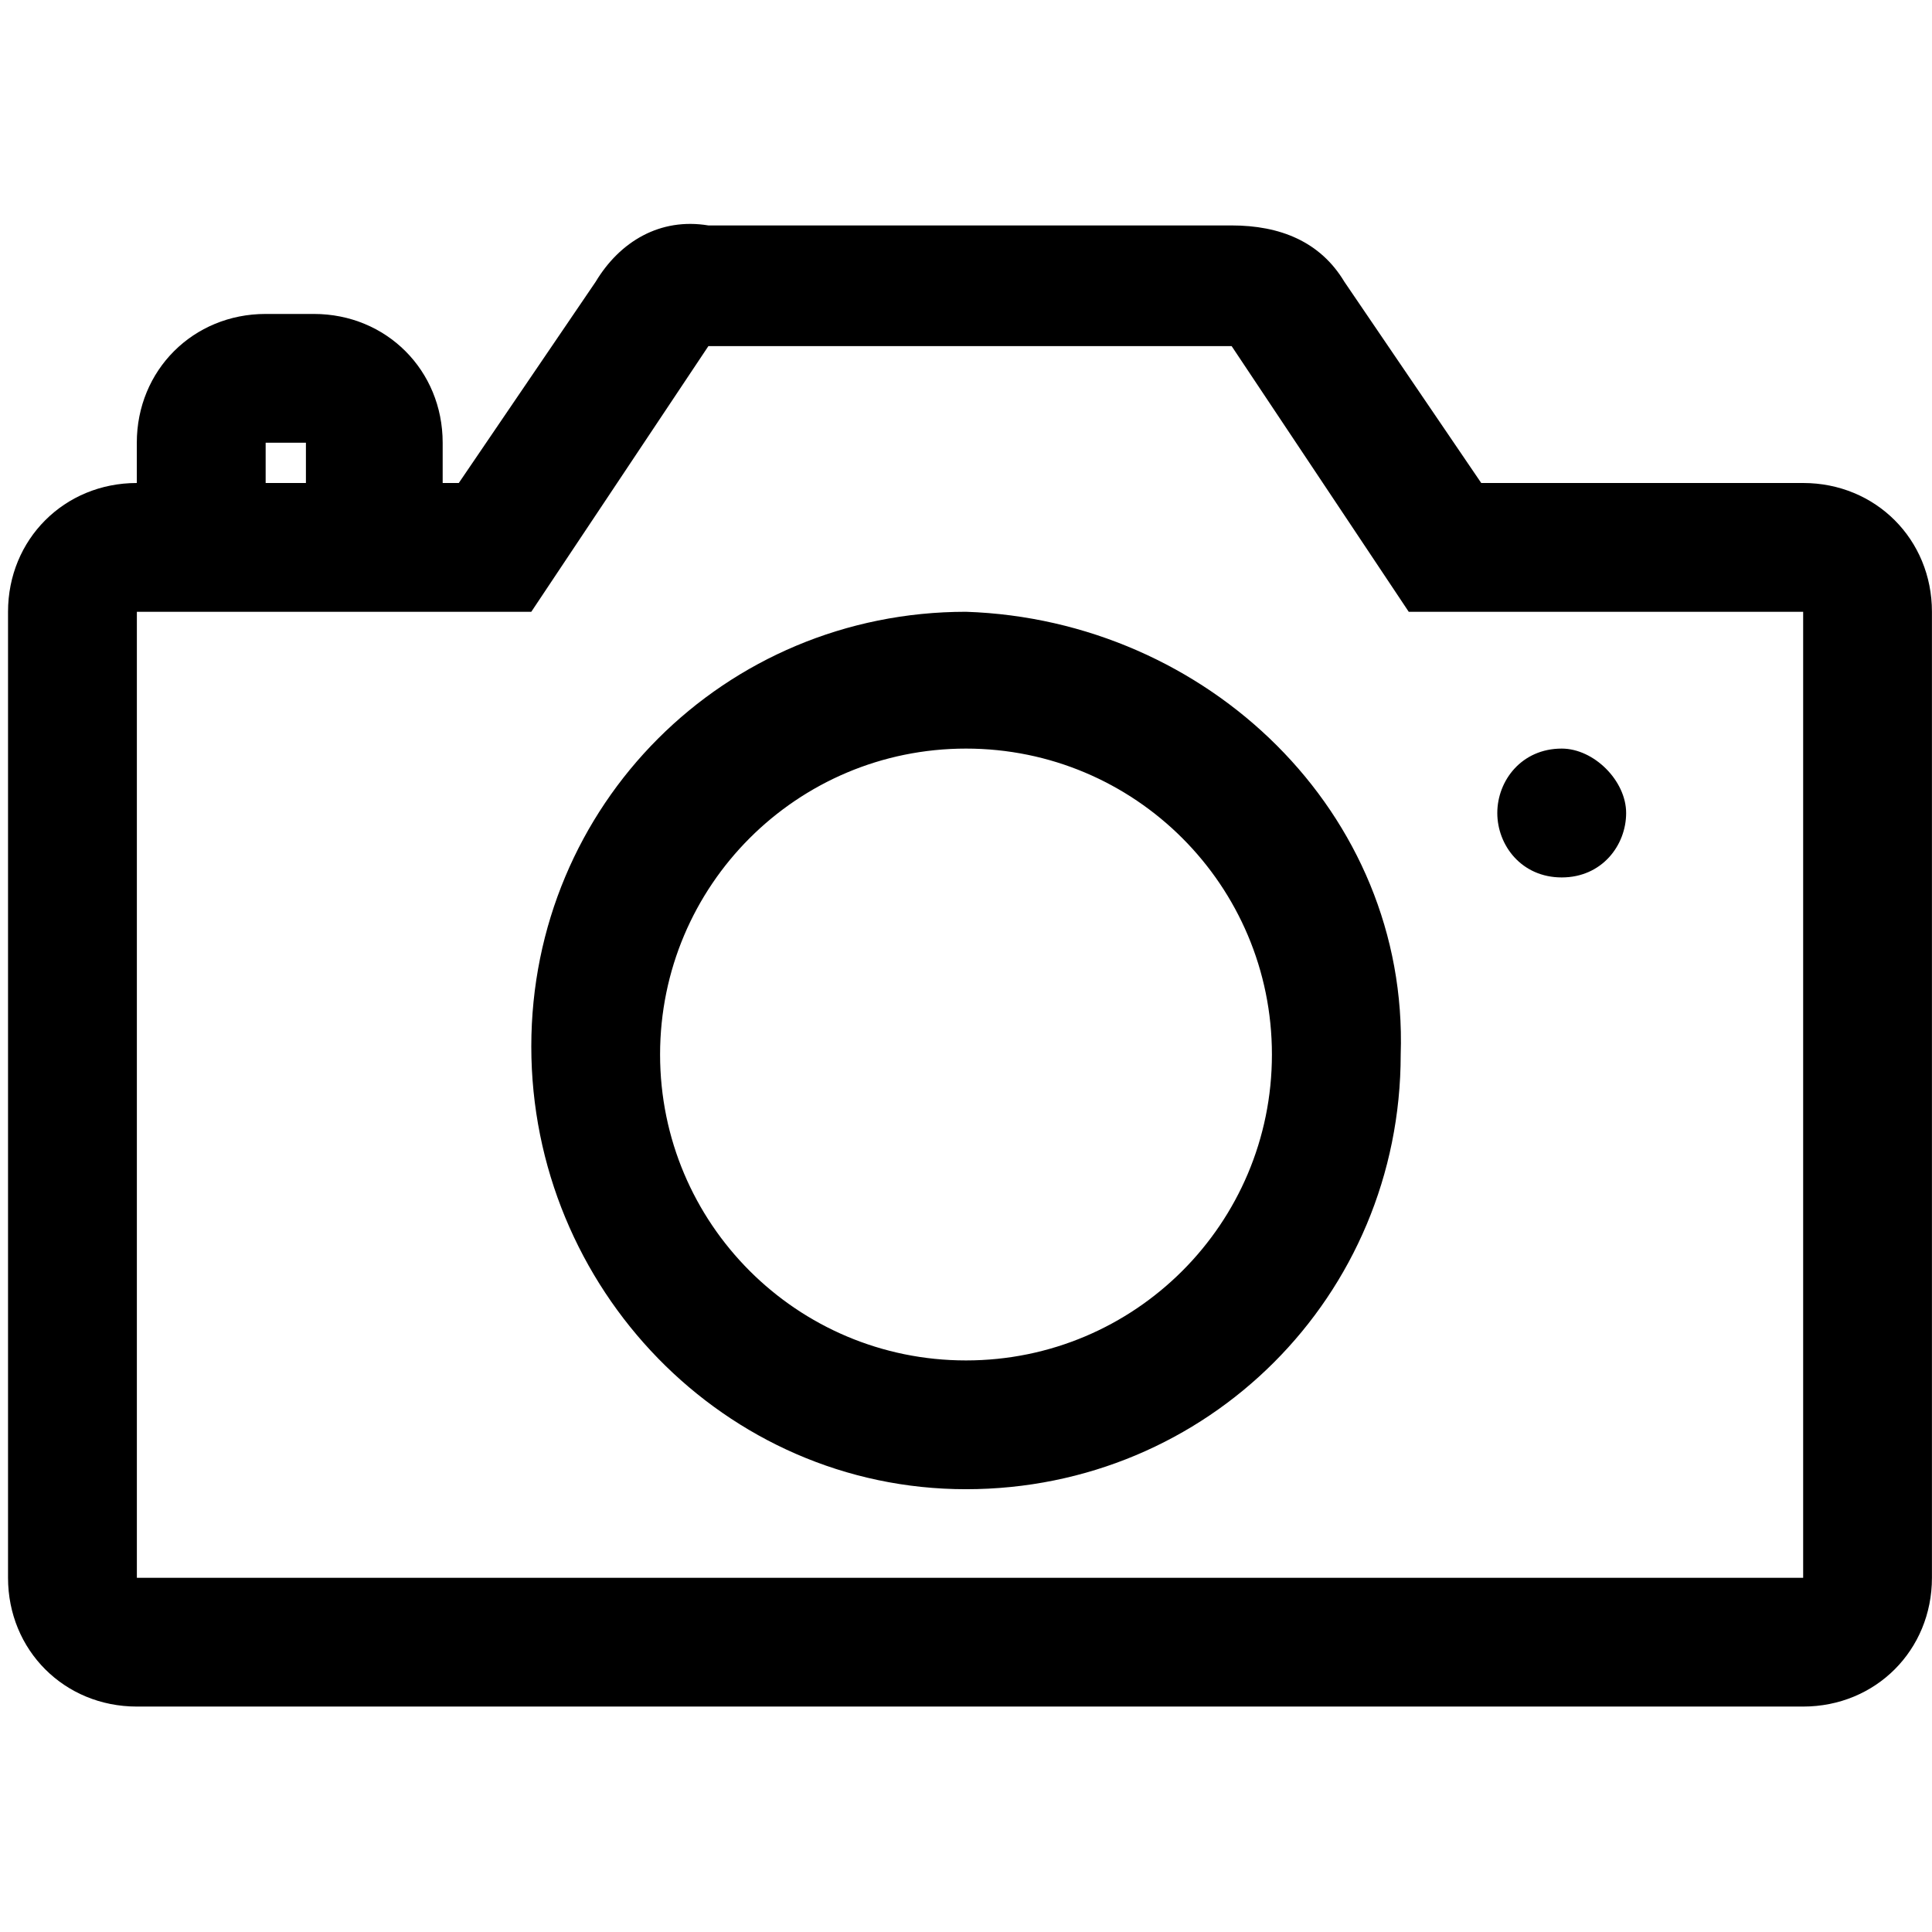 <svg version="1.1" xmlns="http://www.w3.org/2000/svg" width="32" height="32" viewBox="0 0 32 32">
<title>camera</title>
<path d="M16 10.133c-4 0-7.2 3.2-7.2 7.2s3.2 7.333 7.2 7.333 7.2-3.2 7.2-7.2c0.133-4-3.2-7.2-7.2-7.333zM16 22.533c-2.8 0-5.067-2.267-5.067-5.067s2.267-5.067 5.067-5.067 5.067 2.267 5.067 5.067-2.267 5.067-5.067 5.067v0zM29.867 8h-5.333l-2.267-3.333c-0.4-0.667-1.067-0.933-1.867-0.933h-8.667c-0.8-0.133-1.467 0.267-1.867 0.933l-2.267 3.333h-0.267v-0.667c0-1.2-0.933-2.133-2.133-2.133h-0.8c-1.2 0-2.133 0.933-2.133 2.133v0.667c-1.2 0-2.133 0.933-2.133 2.133v16c0 1.2 0.933 2.133 2.133 2.133h27.6c1.2 0 2.133-0.933 2.133-2.133v-16c0-1.2-0.933-2.133-2.133-2.133zM4.4 7.333h0.667v0.667h-0.667v-0.667zM29.867 26.133h-27.6v-16h6.533l2.933-4.4h8.667l2.933 4.4h6.533v16zM25.867 14.533c0.667 0 1.067-0.533 1.067-1.067s-0.533-1.067-1.067-1.067c-0.667 0-1.067 0.533-1.067 1.067s0.4 1.067 1.067 1.067z"></path>
</svg>
